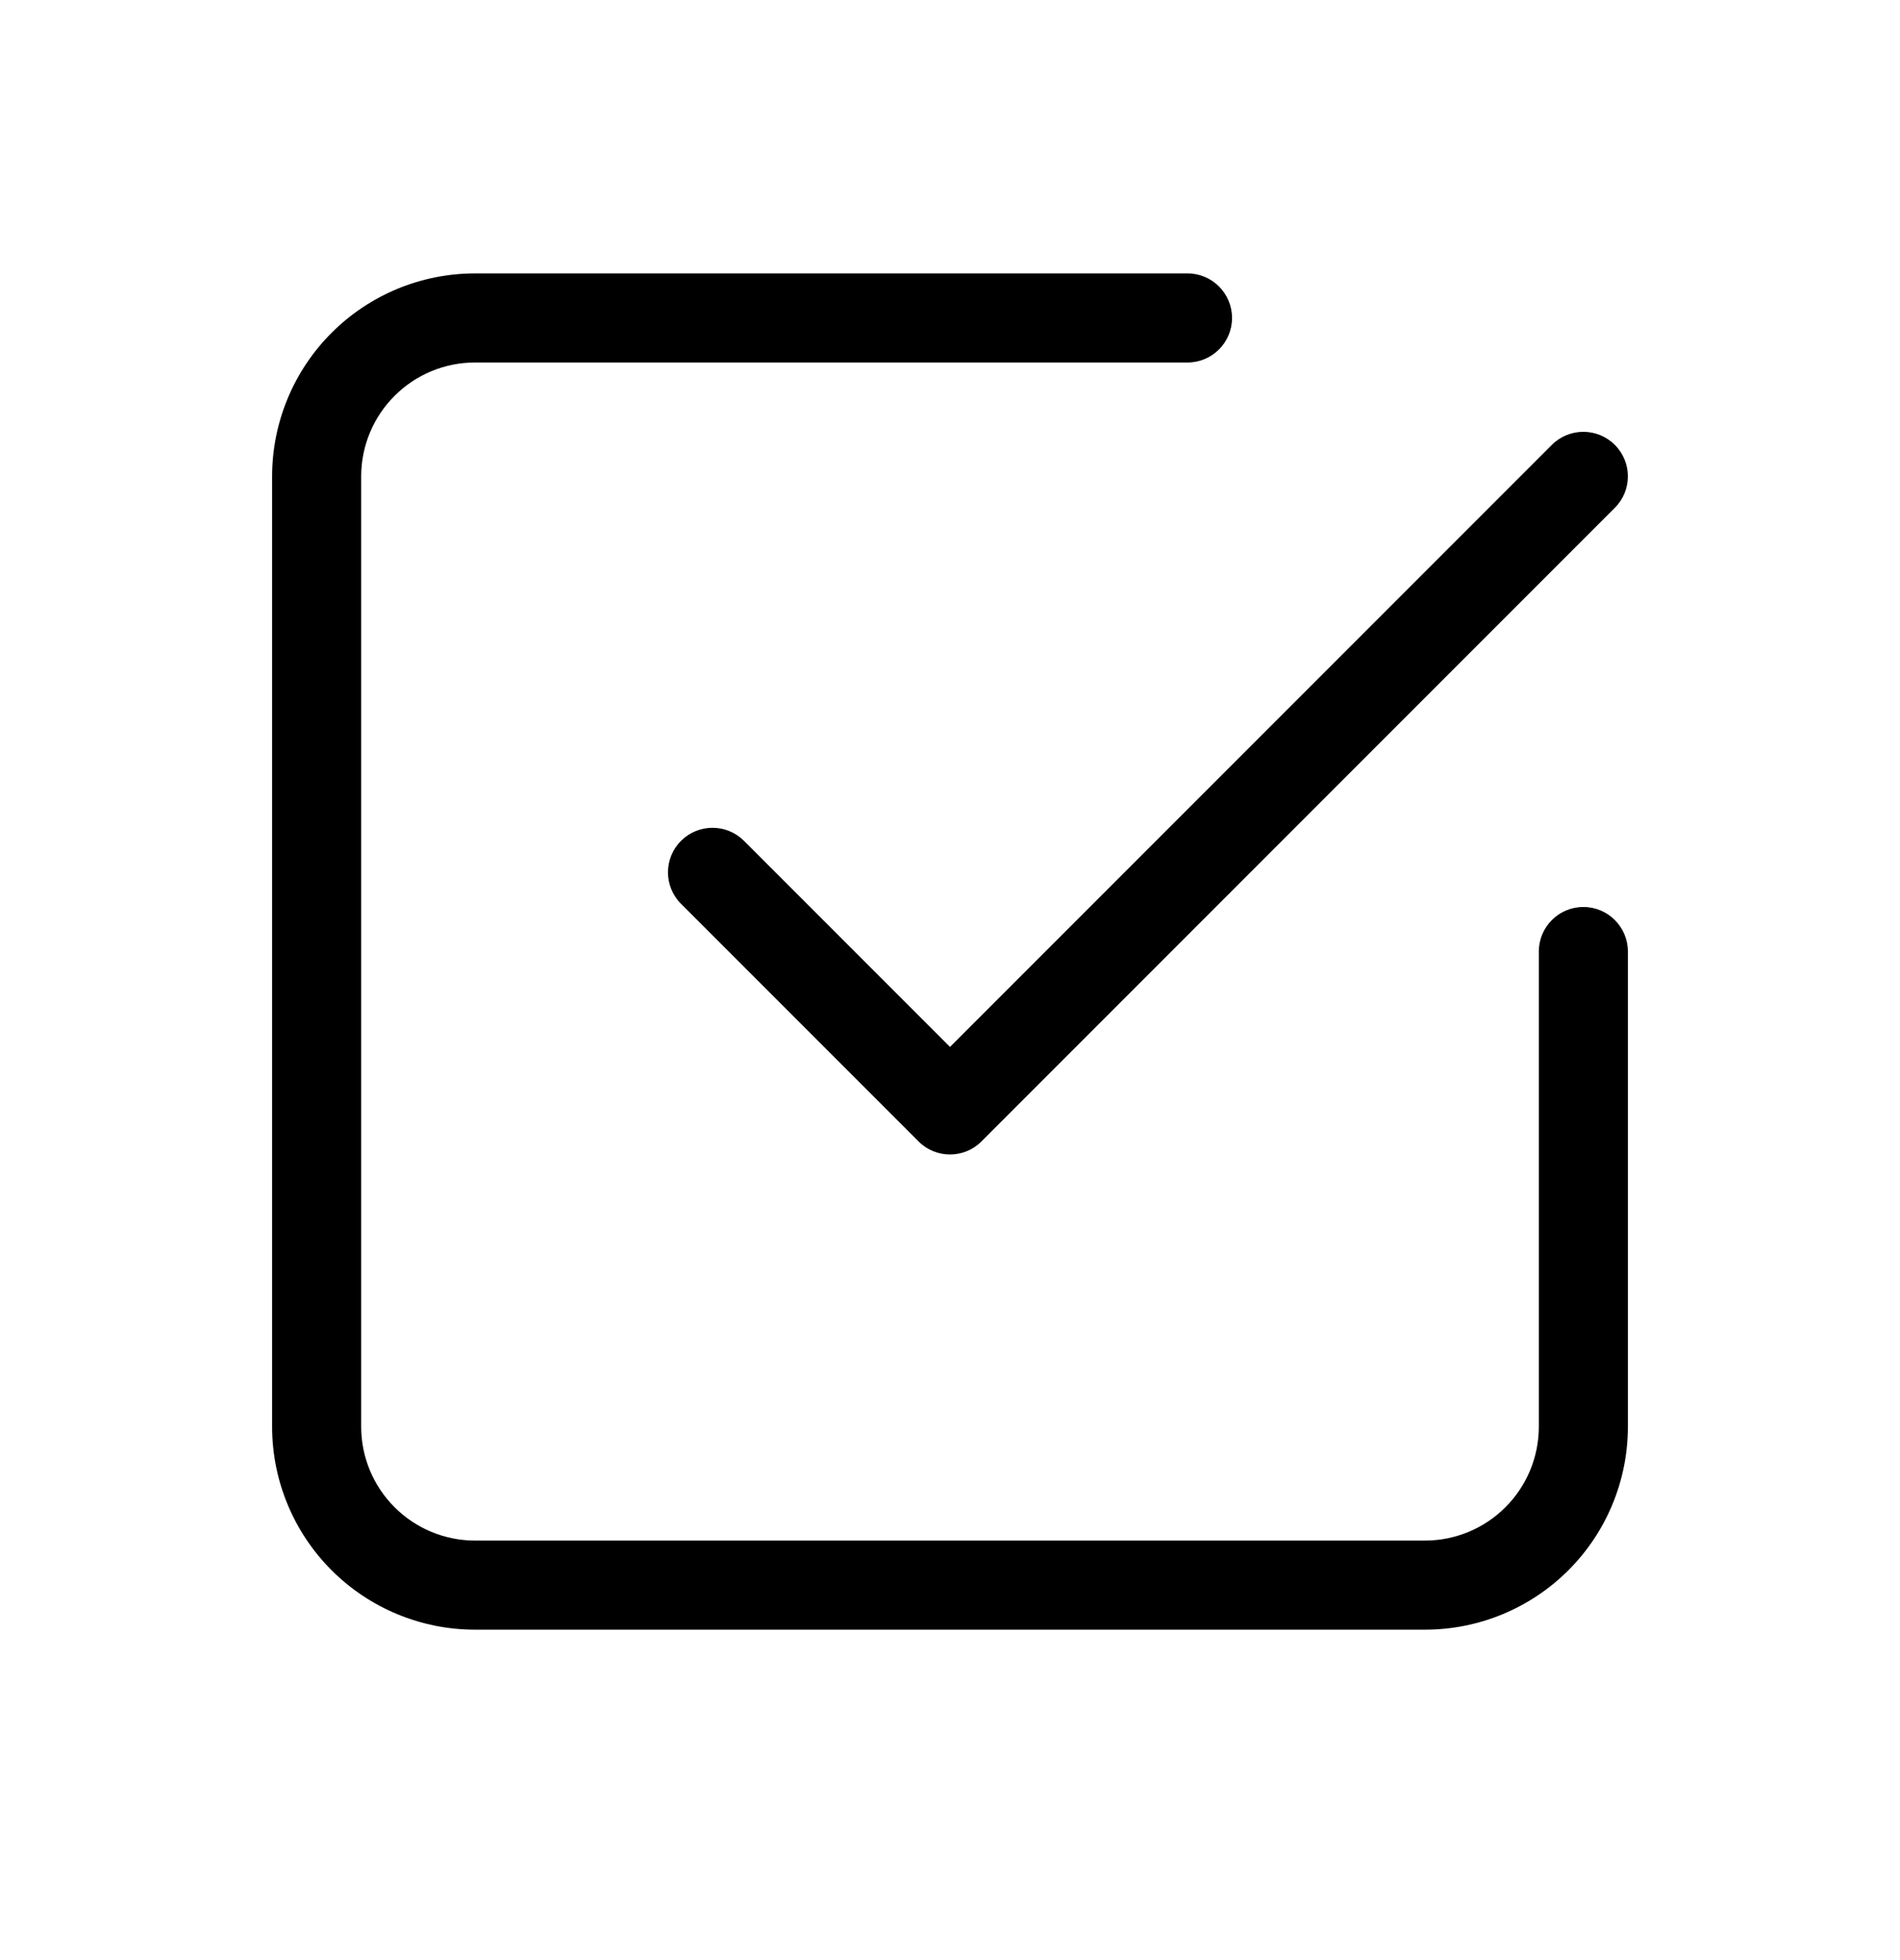<svg viewBox="0 0 32 33" xmlns="http://www.w3.org/2000/svg">
  <path
    d="M27.197 7.49C27.49 7.783 27.49 8.257 27.197 8.55L16.53 19.217C16.237 19.51 15.763 19.51 15.47 19.217L11.47 15.217C11.177 14.924 11.177 14.449 11.47 14.156C11.763 13.864 12.237 13.864 12.53 14.156L16 17.626L26.136 7.49C26.429 7.197 26.904 7.197 27.197 7.49Z"
  />
  <path
    d="M8 6.103C7.492 6.103 7.004 6.305 6.645 6.665C6.285 7.024 6.083 7.512 6.083 8.02V24.02C6.083 24.528 6.285 25.016 6.645 25.375C7.004 25.735 7.492 25.937 8 25.937H24C24.508 25.937 24.996 25.735 25.355 25.375C25.715 25.016 25.917 24.528 25.917 24.02V16.02C25.917 15.606 26.253 15.27 26.667 15.27C27.081 15.27 27.417 15.606 27.417 16.02V24.02C27.417 24.926 27.057 25.795 26.416 26.436C25.775 27.077 24.906 27.437 24 27.437H8C7.094 27.437 6.225 27.077 5.584 26.436C4.943 25.795 4.583 24.926 4.583 24.02V8.02C4.583 7.114 4.943 6.245 5.584 5.604C6.225 4.963 7.094 4.603 8 4.603H20C20.414 4.603 20.75 4.939 20.75 5.353C20.75 5.768 20.414 6.103 20 6.103H8Z"
  />
</svg>
